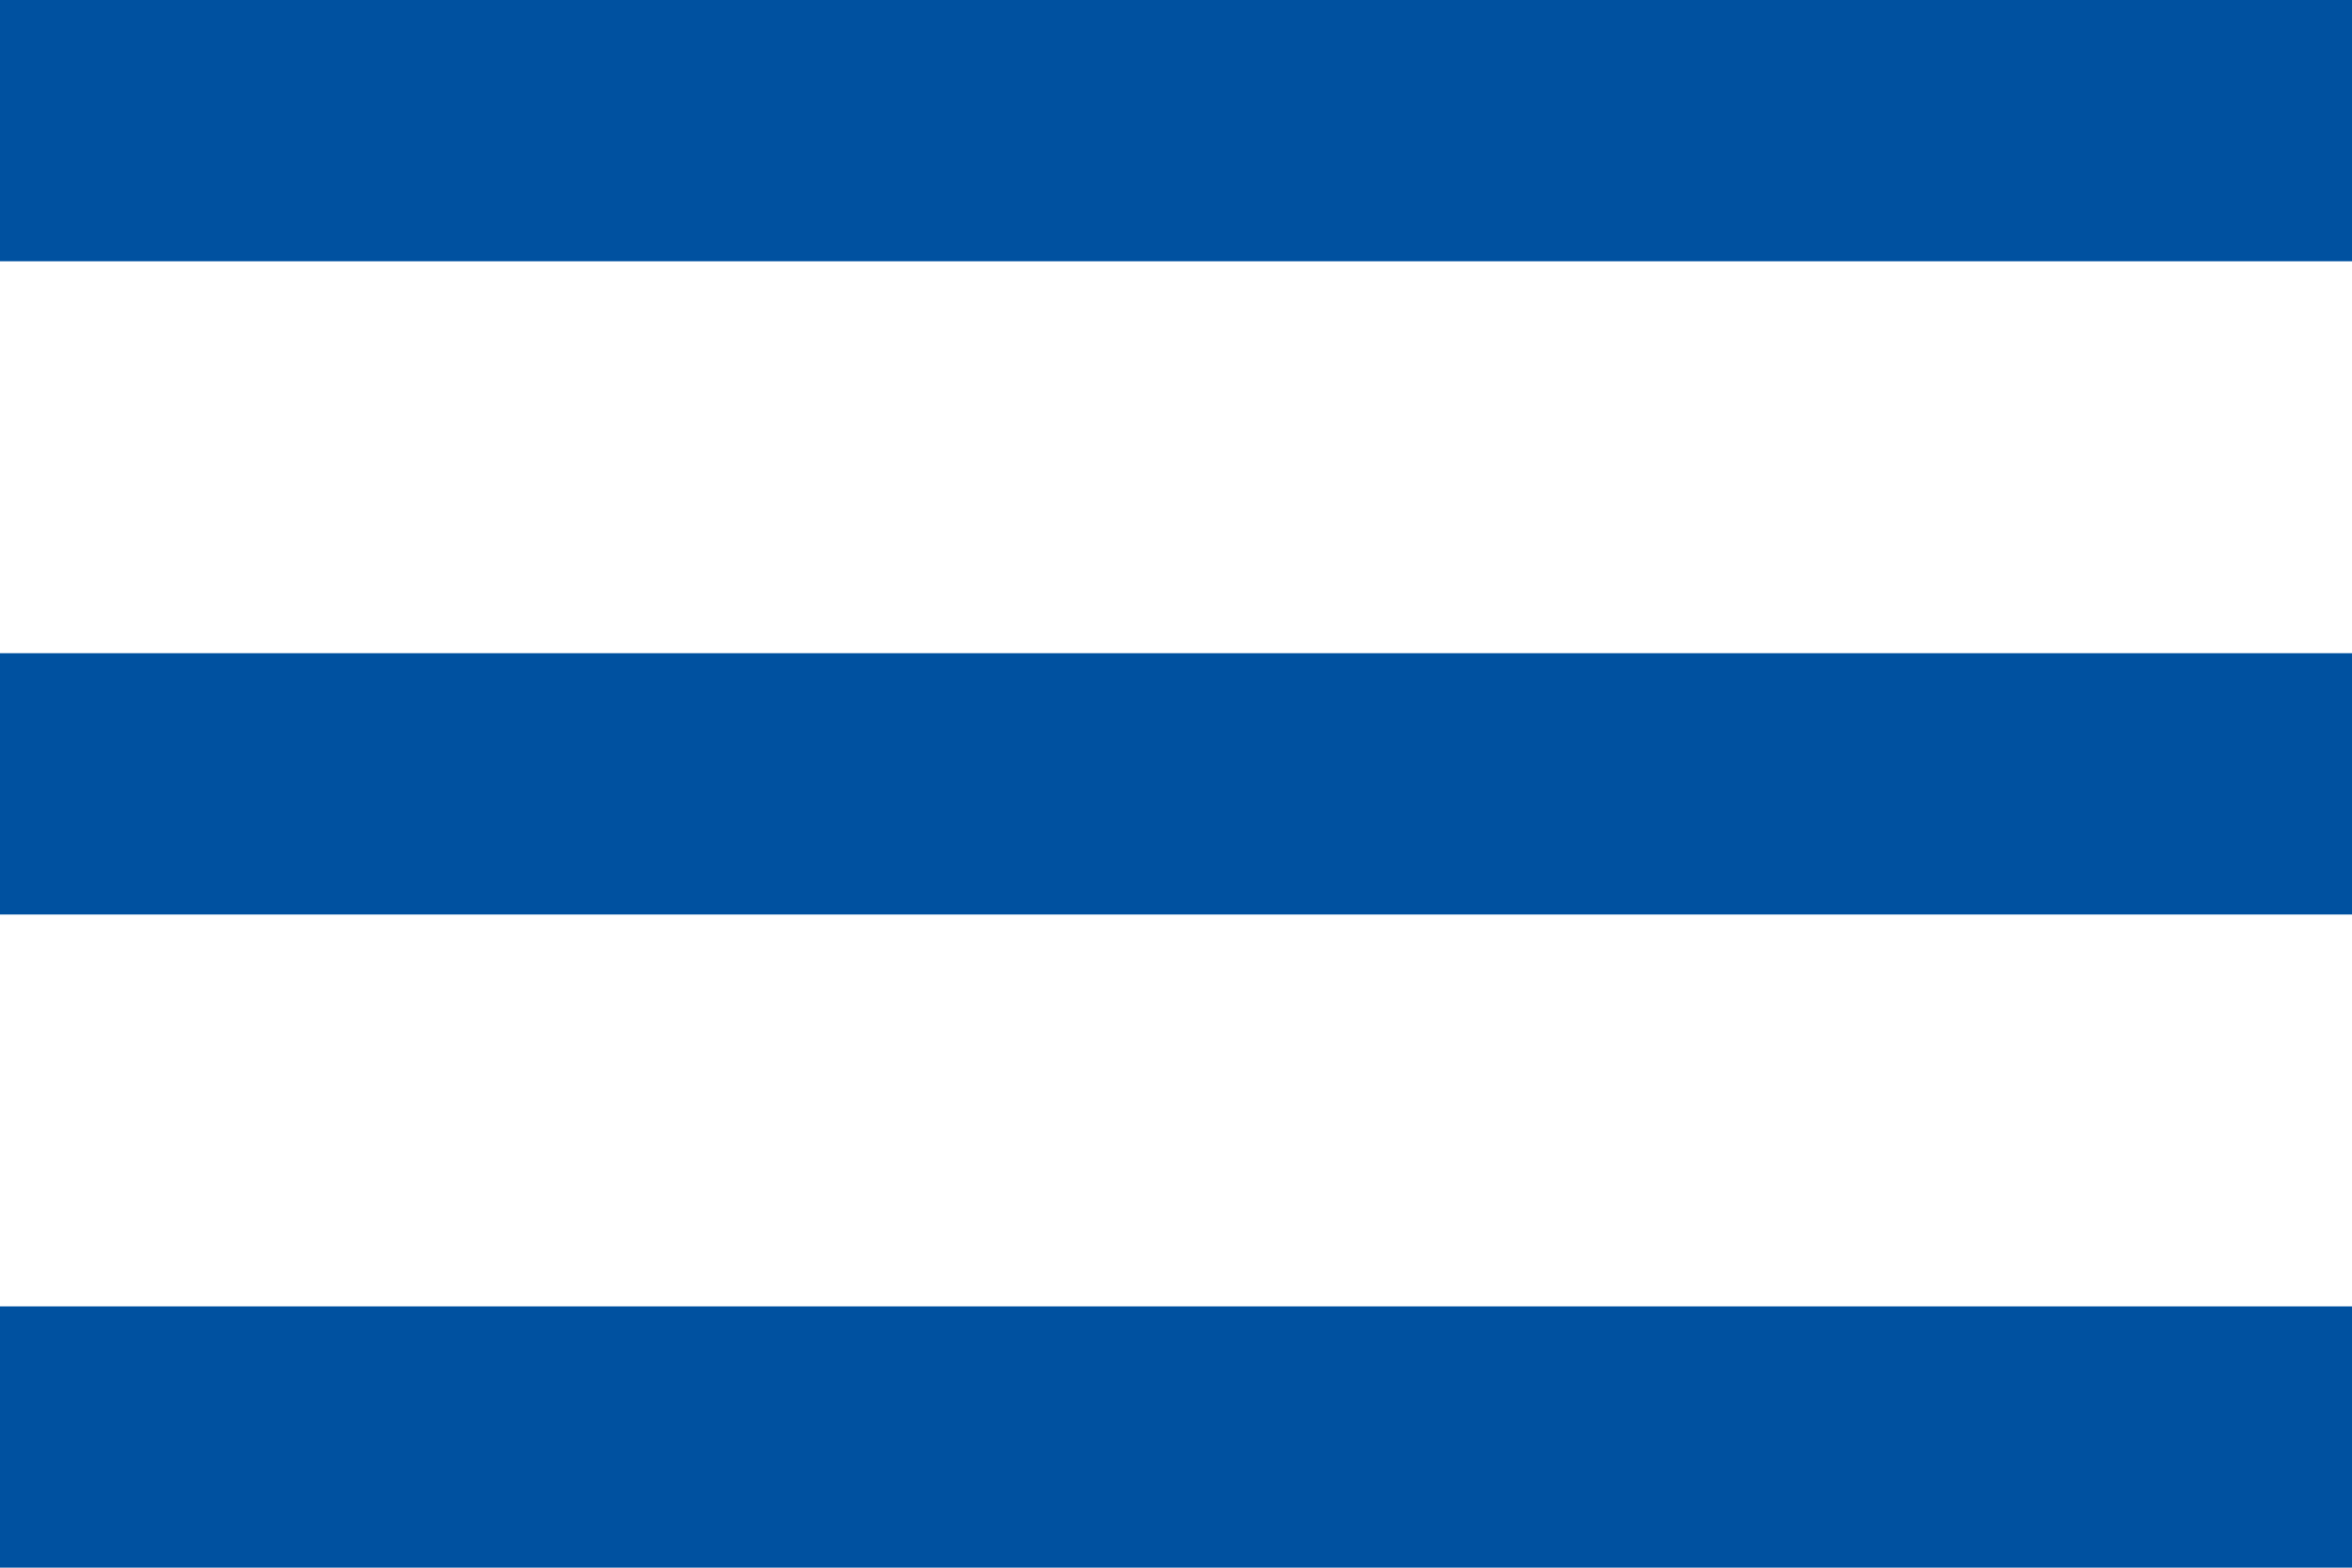 <svg xmlns="http://www.w3.org/2000/svg" width="29.224" height="19.482" viewBox="0 0 29.224 19.482">
  <g id="_001-menu" data-name="001-menu" transform="translate(0 -64)">
    <g id="Group_8518" data-name="Group 8518" transform="translate(0 64)">
      <g id="Group_8517" data-name="Group 8517">
        <rect id="Rectangle_5" data-name="Rectangle 5" width="29.224" height="3.247" transform="translate(0 16.235)" fill="#0051a0"/>
        <rect id="Rectangle_6" data-name="Rectangle 6" width="29.224" height="3.247" transform="translate(0 8.118)" fill="#0051a0"/>
        <rect id="Rectangle_7" data-name="Rectangle 7" width="29.224" height="3.247" fill="#0051a0"/>
      </g>
    </g>
  </g>
</svg>
